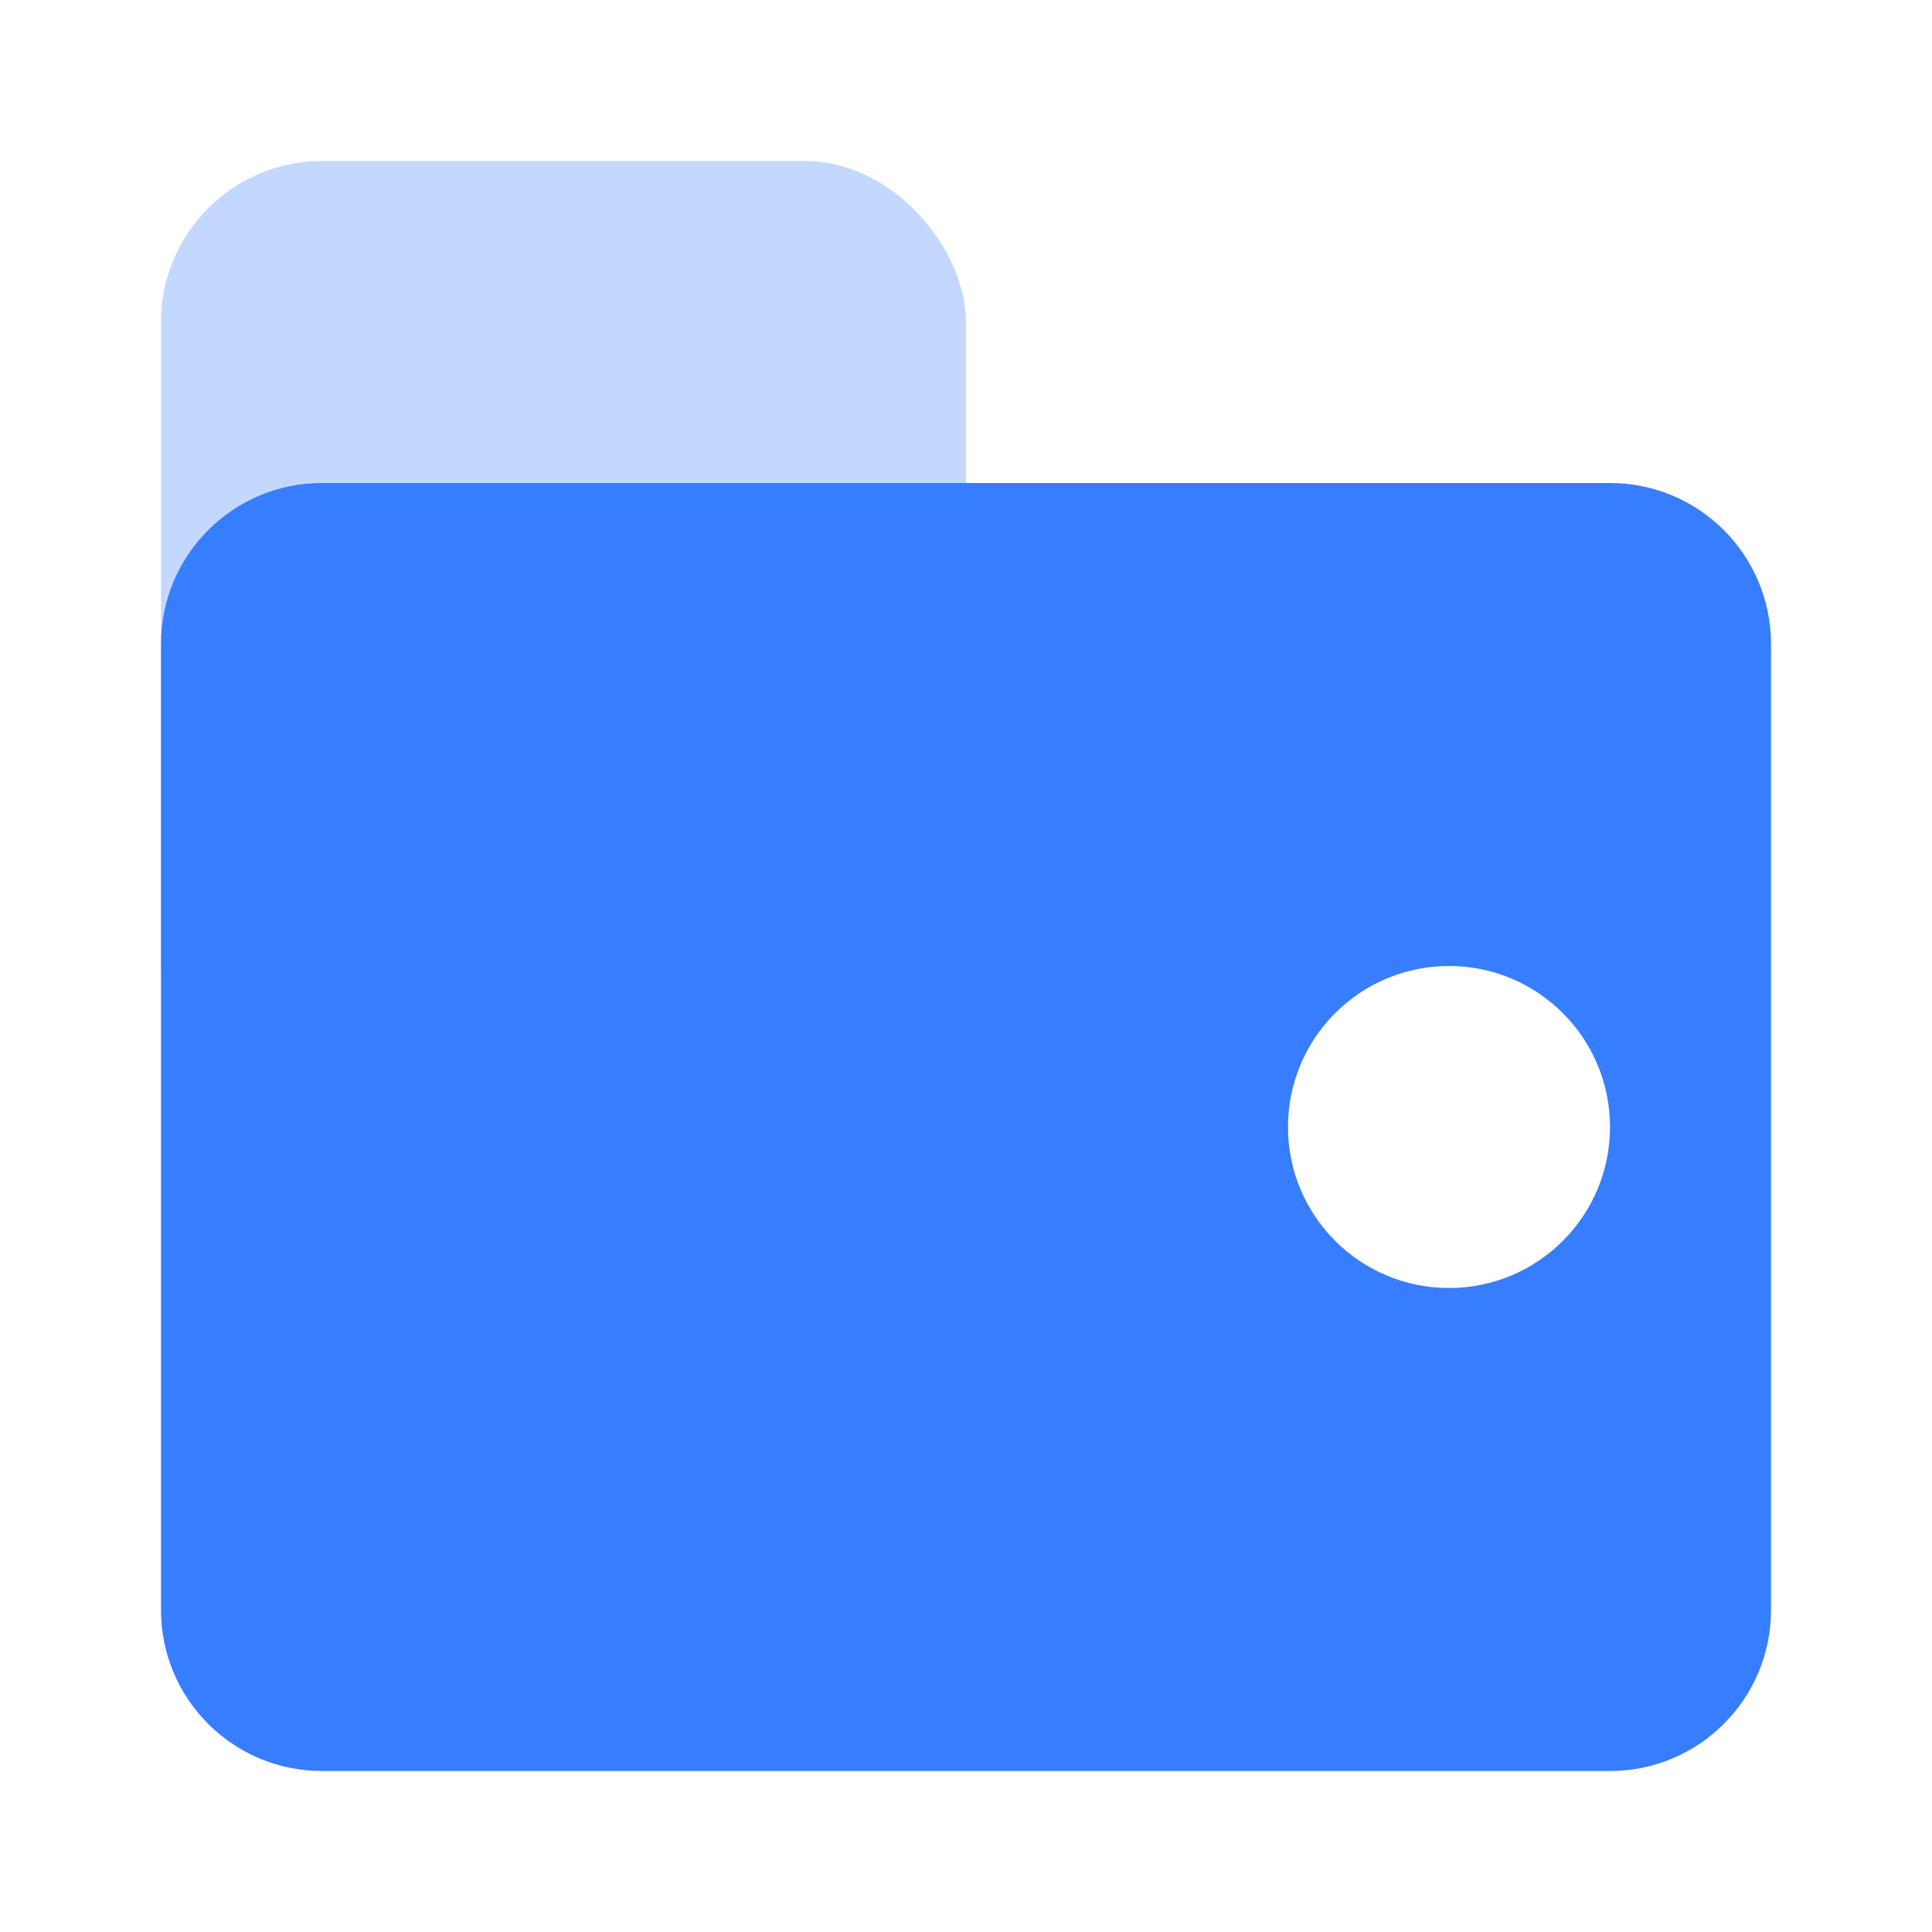 <svg width="24" height="24" viewBox="0 0 24 24" fill="none" xmlns="http://www.w3.org/2000/svg">
<rect opacity="0.3" x="2" y="2" width="10" height="12" rx="2" fill="#377DFF"/>
<path fill-rule="evenodd" clip-rule="evenodd" d="M4 6C2.895 6 2 6.895 2 8V20C2 21.105 2.895 22 4 22H20C21.105 22 22 21.105 22 20V8C22 6.895 21.105 6 20 6H4ZM18 16C19.105 16 20 15.105 20 14C20 12.895 19.105 12 18 12C16.895 12 16 12.895 16 14C16 15.105 16.895 16 18 16Z" fill="#377DFF"/>
</svg>
